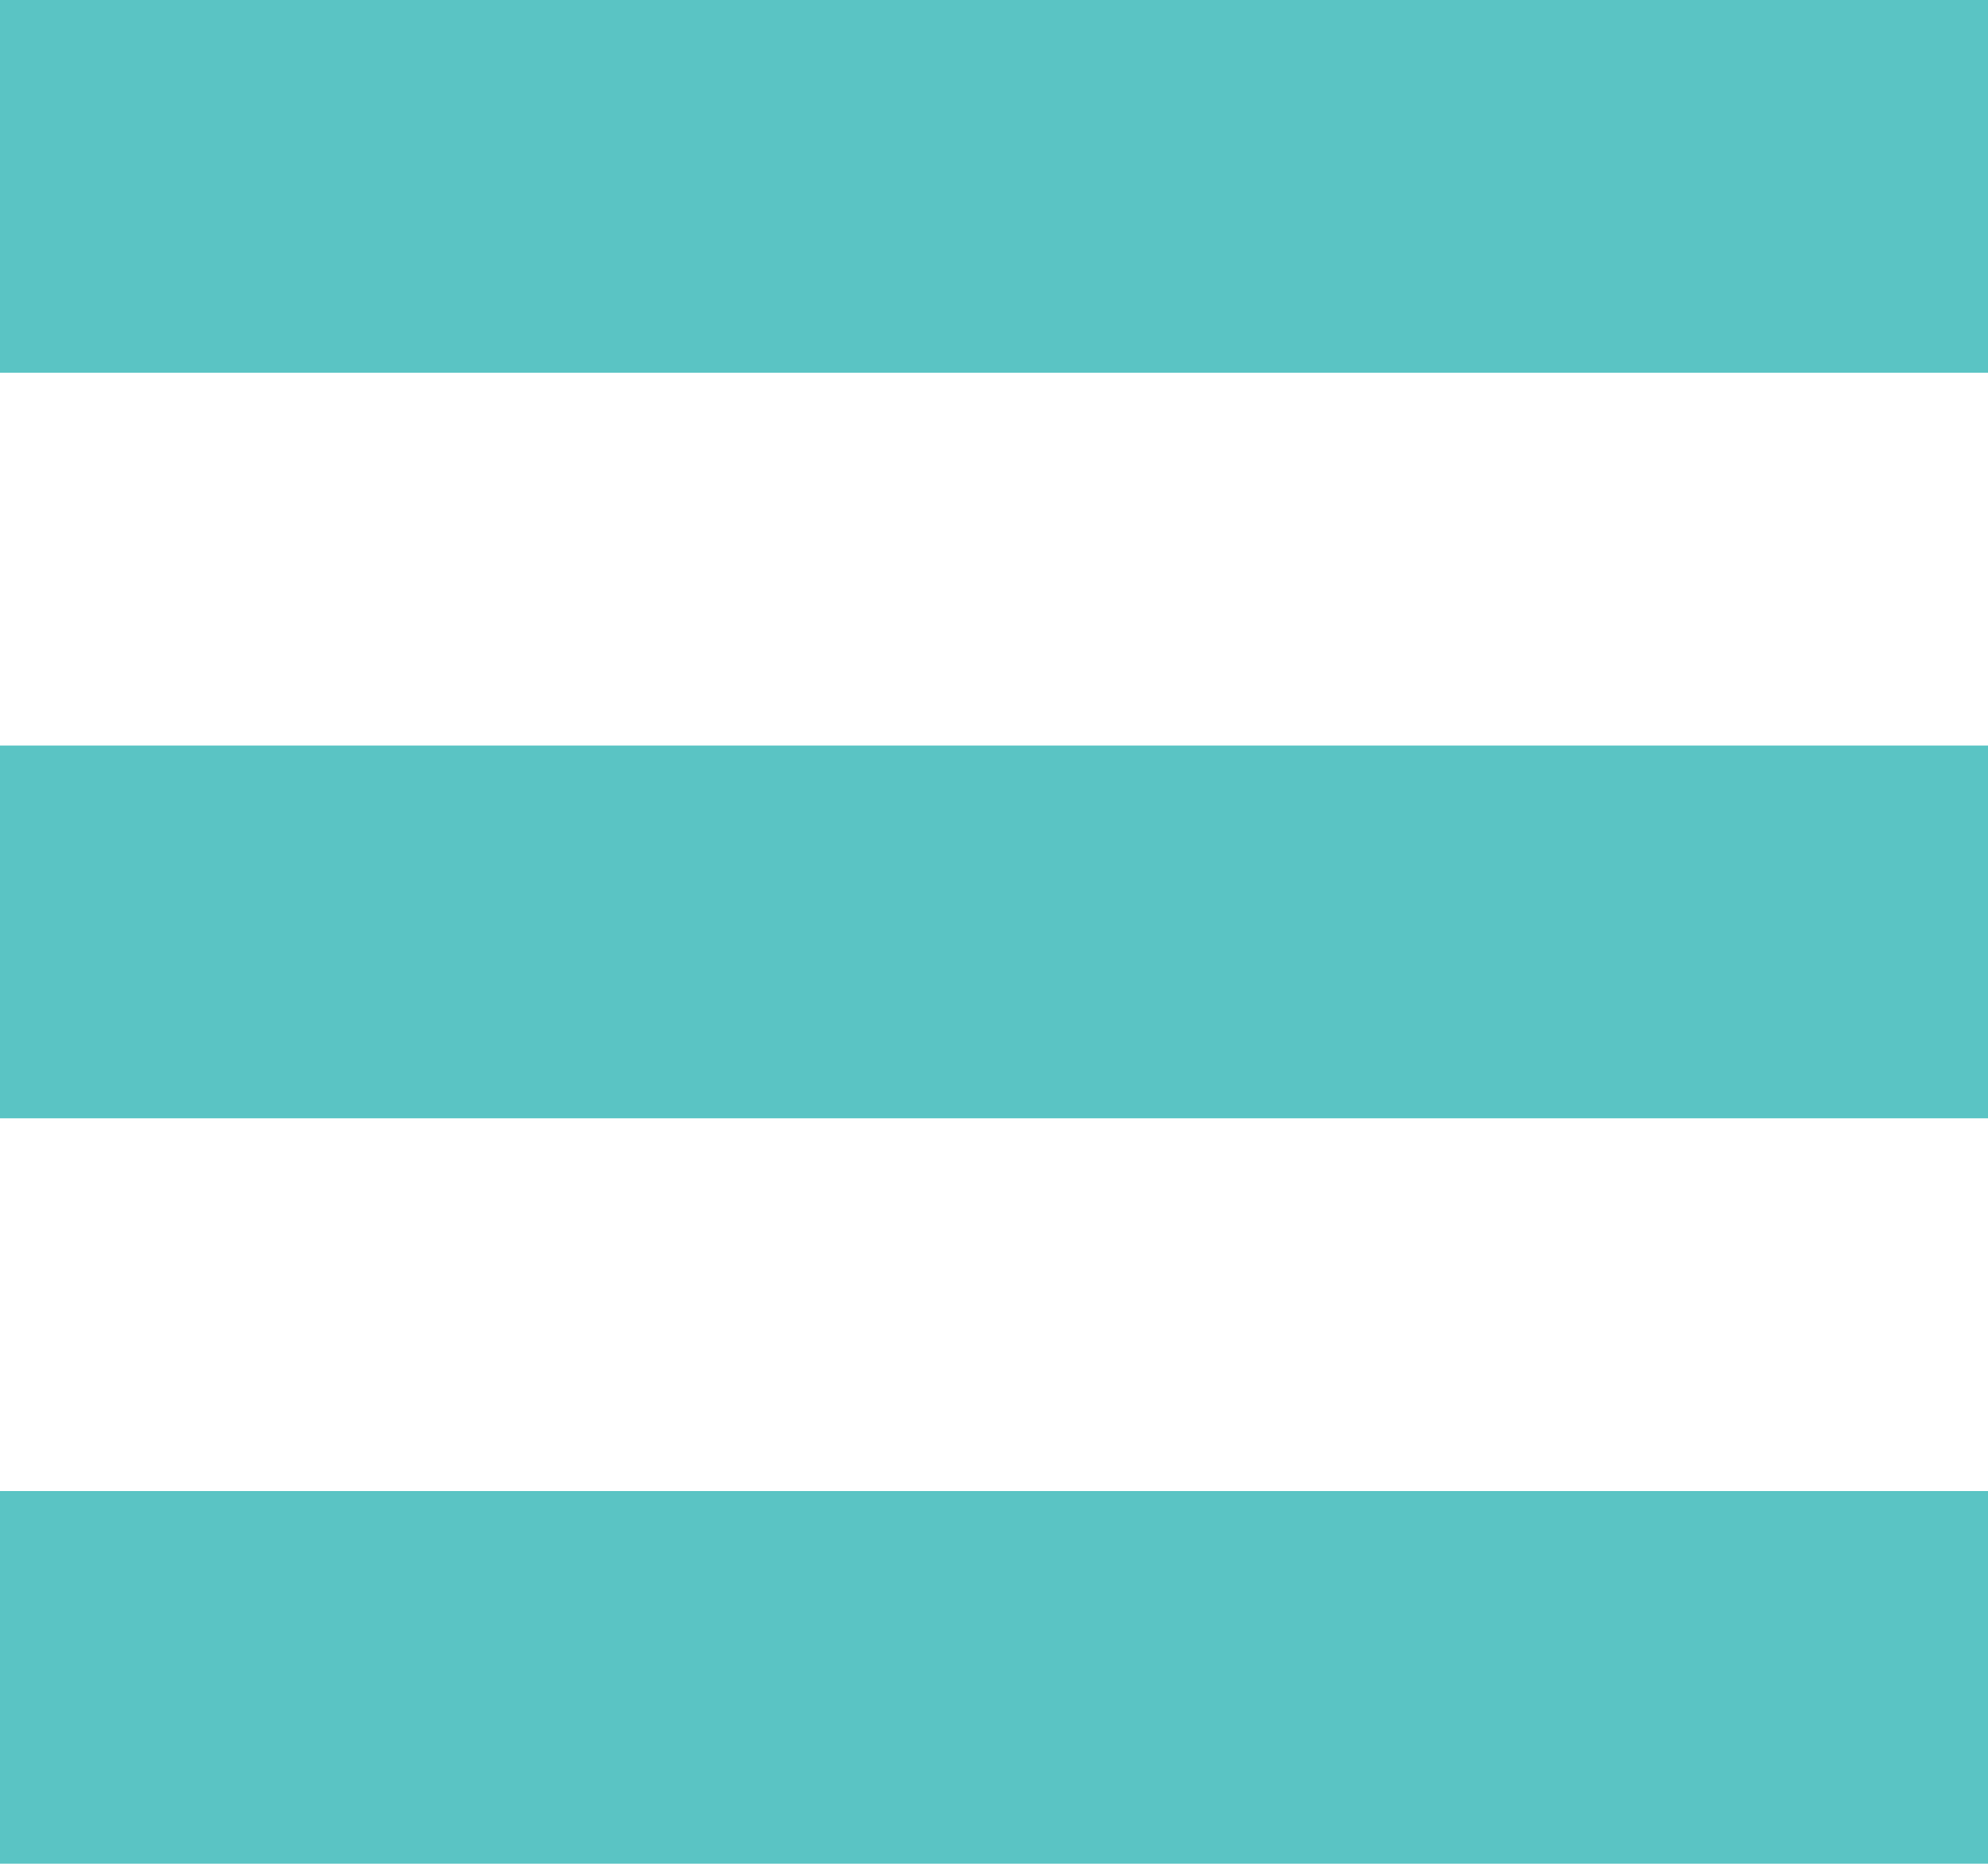 <svg xmlns="http://www.w3.org/2000/svg" xmlns:xlink="http://www.w3.org/1999/xlink" preserveAspectRatio="xMidYMid" width="16" height="15" viewBox="0 0 16 15">
  <defs>
    <style>
      .cls-1 {
        fill: #5ac4c4;
        fill-rule: evenodd;
      }
    </style>
  </defs>
  <path d="M-0.000,14.999 L-0.000,12.000 L16.000,12.000 L16.000,14.999 L-0.000,14.999 ZM-0.000,6.000 L16.000,6.000 L16.000,9.000 L-0.000,9.000 L-0.000,6.000 ZM-0.000,-0.000 L16.000,-0.000 L16.000,3.000 L-0.000,3.000 L-0.000,-0.000 Z" class="cls-1"/>
</svg>
